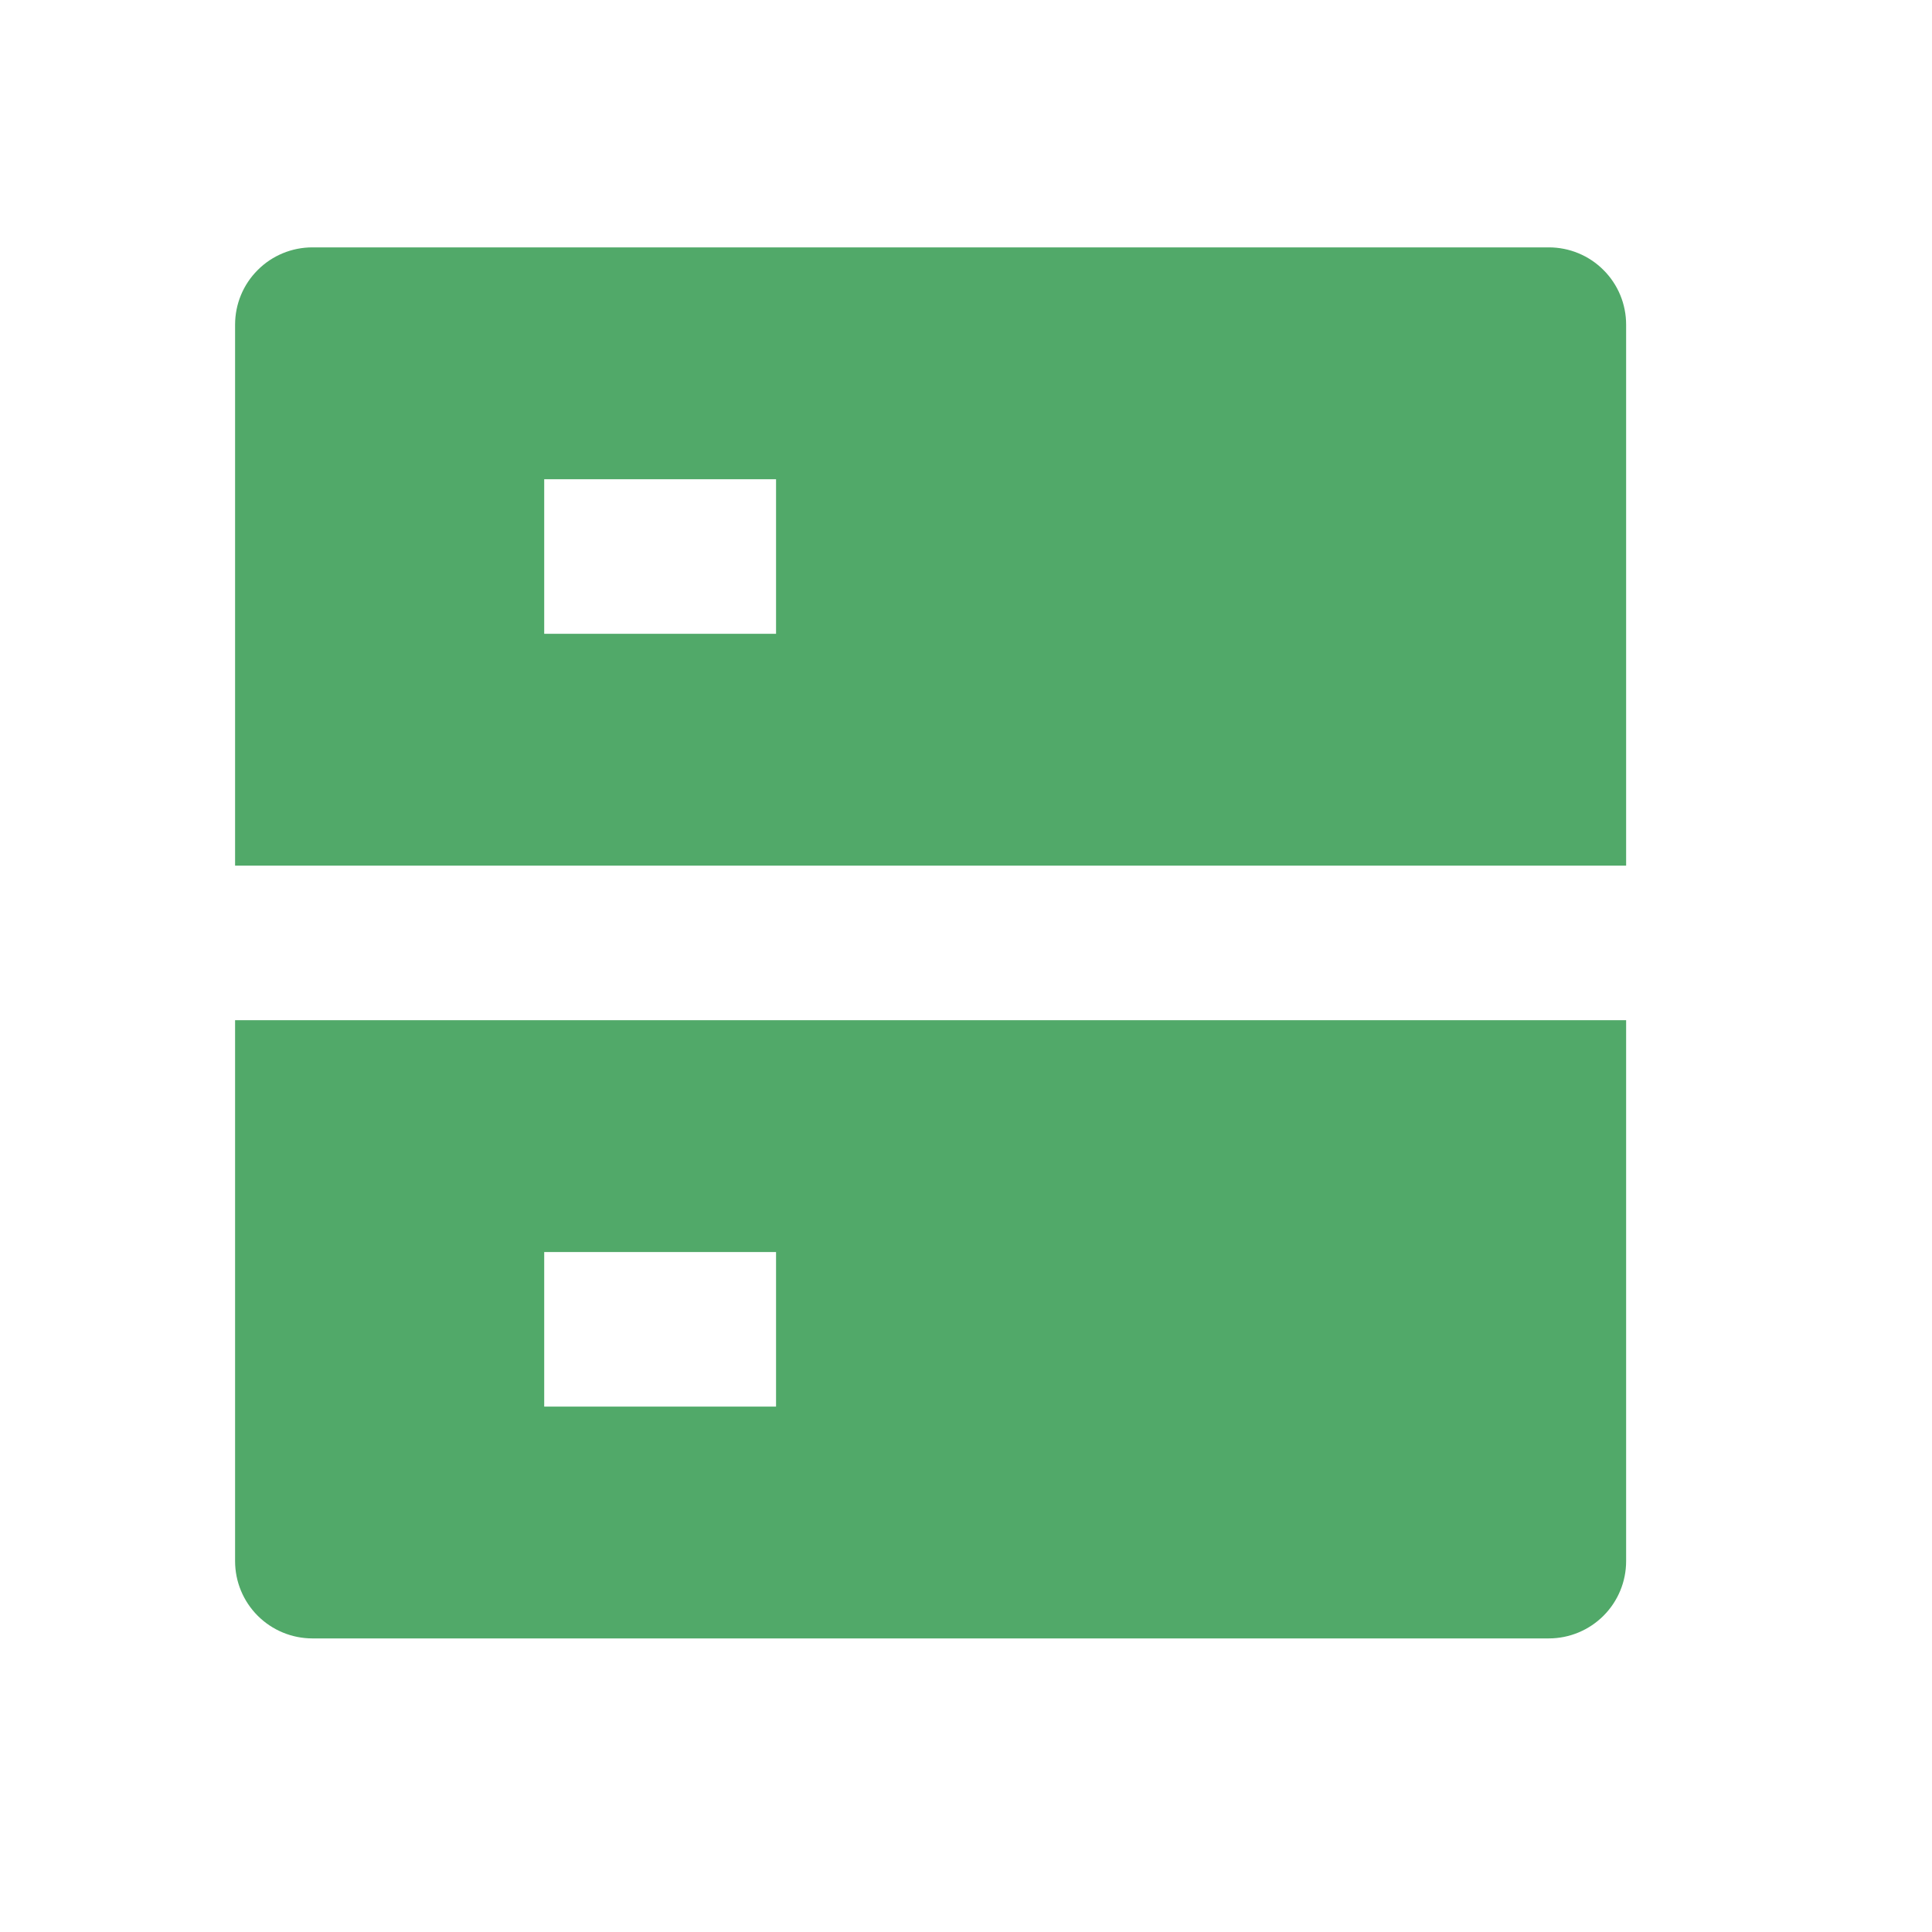 <svg width="25" height="25" viewBox="0 0 25 25" fill="none" xmlns="http://www.w3.org/2000/svg">
<path d="M4.042 3.201H20.042C20.307 3.201 20.562 3.306 20.749 3.494C20.937 3.681 21.042 3.935 21.042 4.201V11.201H3.042V4.201C3.042 3.935 3.147 3.681 3.335 3.494C3.522 3.306 3.777 3.201 4.042 3.201ZM3.042 13.201H21.042V20.201C21.042 20.466 20.937 20.72 20.749 20.908C20.562 21.095 20.307 21.201 20.042 21.201H4.042C3.777 21.201 3.522 21.095 3.335 20.908C3.147 20.72 3.042 20.466 3.042 20.201V13.201ZM7.042 16.201V18.201H10.042V16.201H7.042ZM7.042 6.201V8.201H10.042V6.201H7.042Z" fill="#51A969"/>
</svg>
